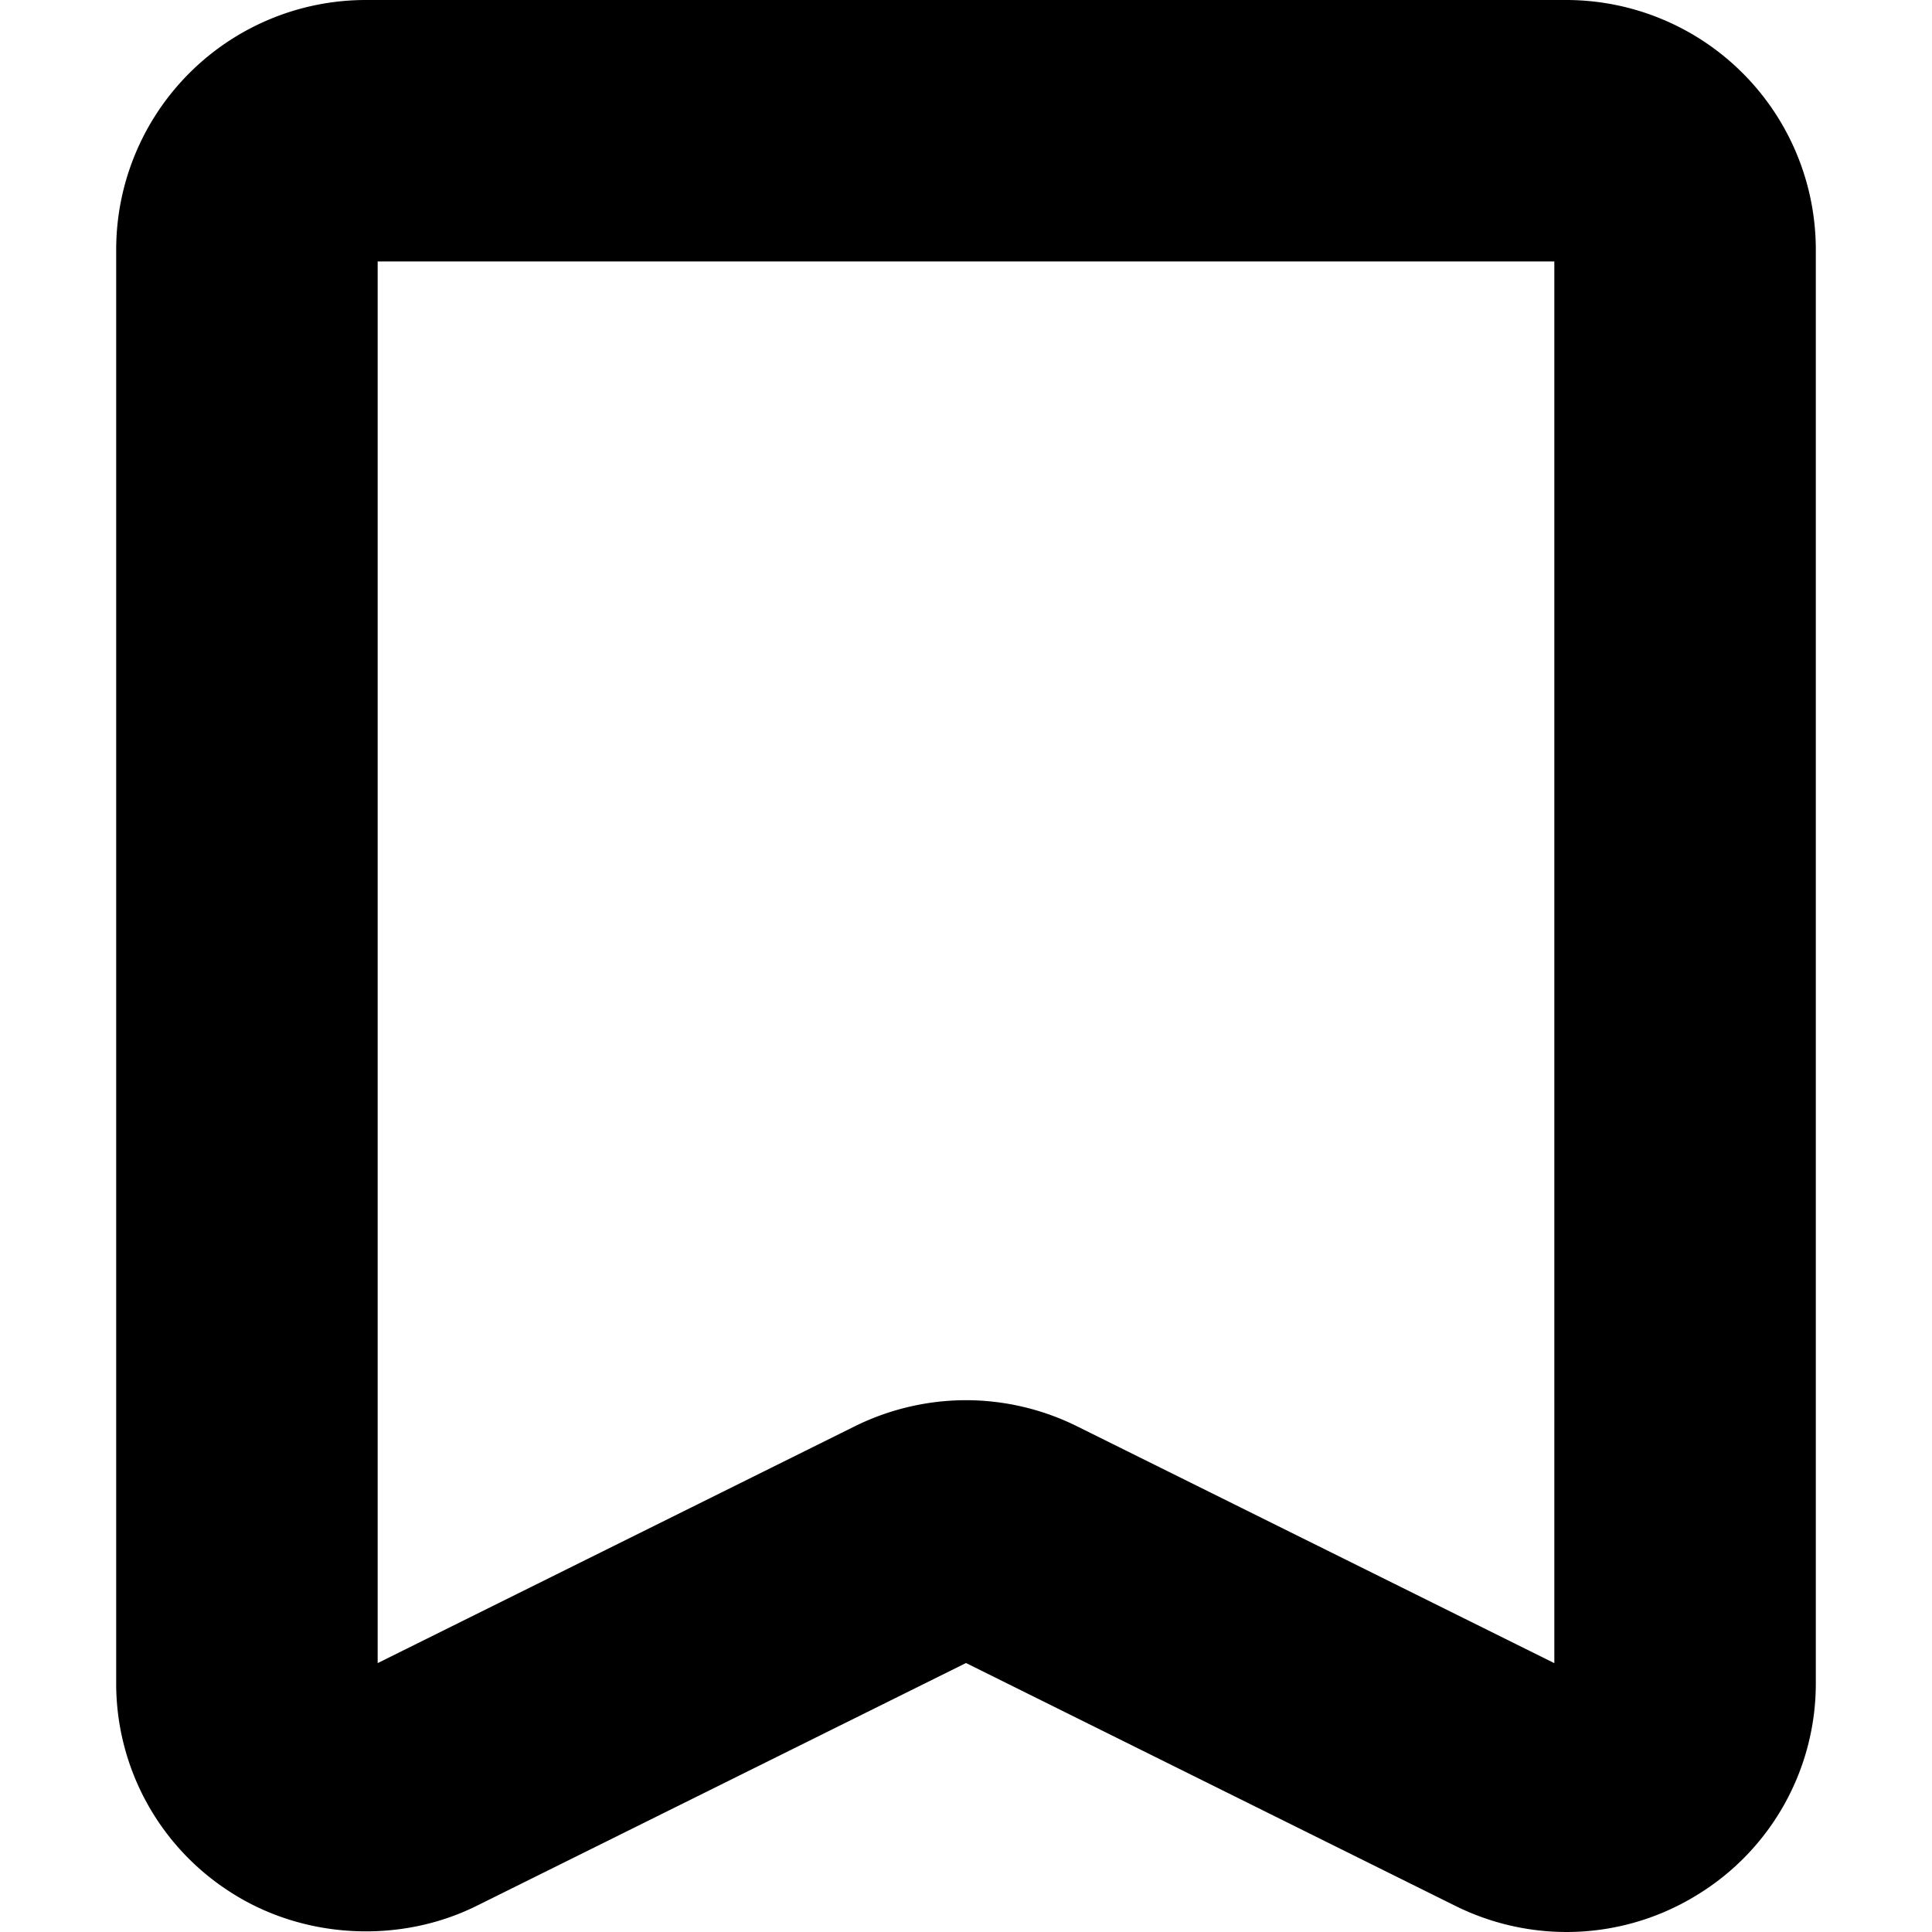 <?xml version="1.0" standalone="no"?><!DOCTYPE svg PUBLIC "-//W3C//DTD SVG 1.1//EN" "http://www.w3.org/Graphics/SVG/1.1/DTD/svg11.dtd"><svg t="1638347288436" class="icon" viewBox="0 0 1024 1024" version="1.1" xmlns="http://www.w3.org/2000/svg" p-id="19541" xmlns:xlink="http://www.w3.org/1999/xlink" width="200" height="200"><defs><style type="text/css"></style></defs><path d="M830.227 1024a132.747 132.747 0 0 1-58.786-13.813L512 881.436l-259.465 128.751c-40.237 19.934-90.269 17.624-128.45-6.098a131.222 131.222 0 0 1-62.504-112.282V132.192A132.354 132.354 0 0 1 193.773 0h636.454a132.354 132.354 0 0 1 132.192 132.192v759.615a131.245 131.245 0 0 1-62.551 112.328 131.823 131.823 0 0 1-69.642 19.865zM512 742.13a132.816 132.816 0 0 1 58.716 13.767l253.113 125.609V138.591h-623.658v742.892l253.066-125.609a133.44 133.44 0 0 1 58.762-13.744z" p-id="19542"></path></svg>